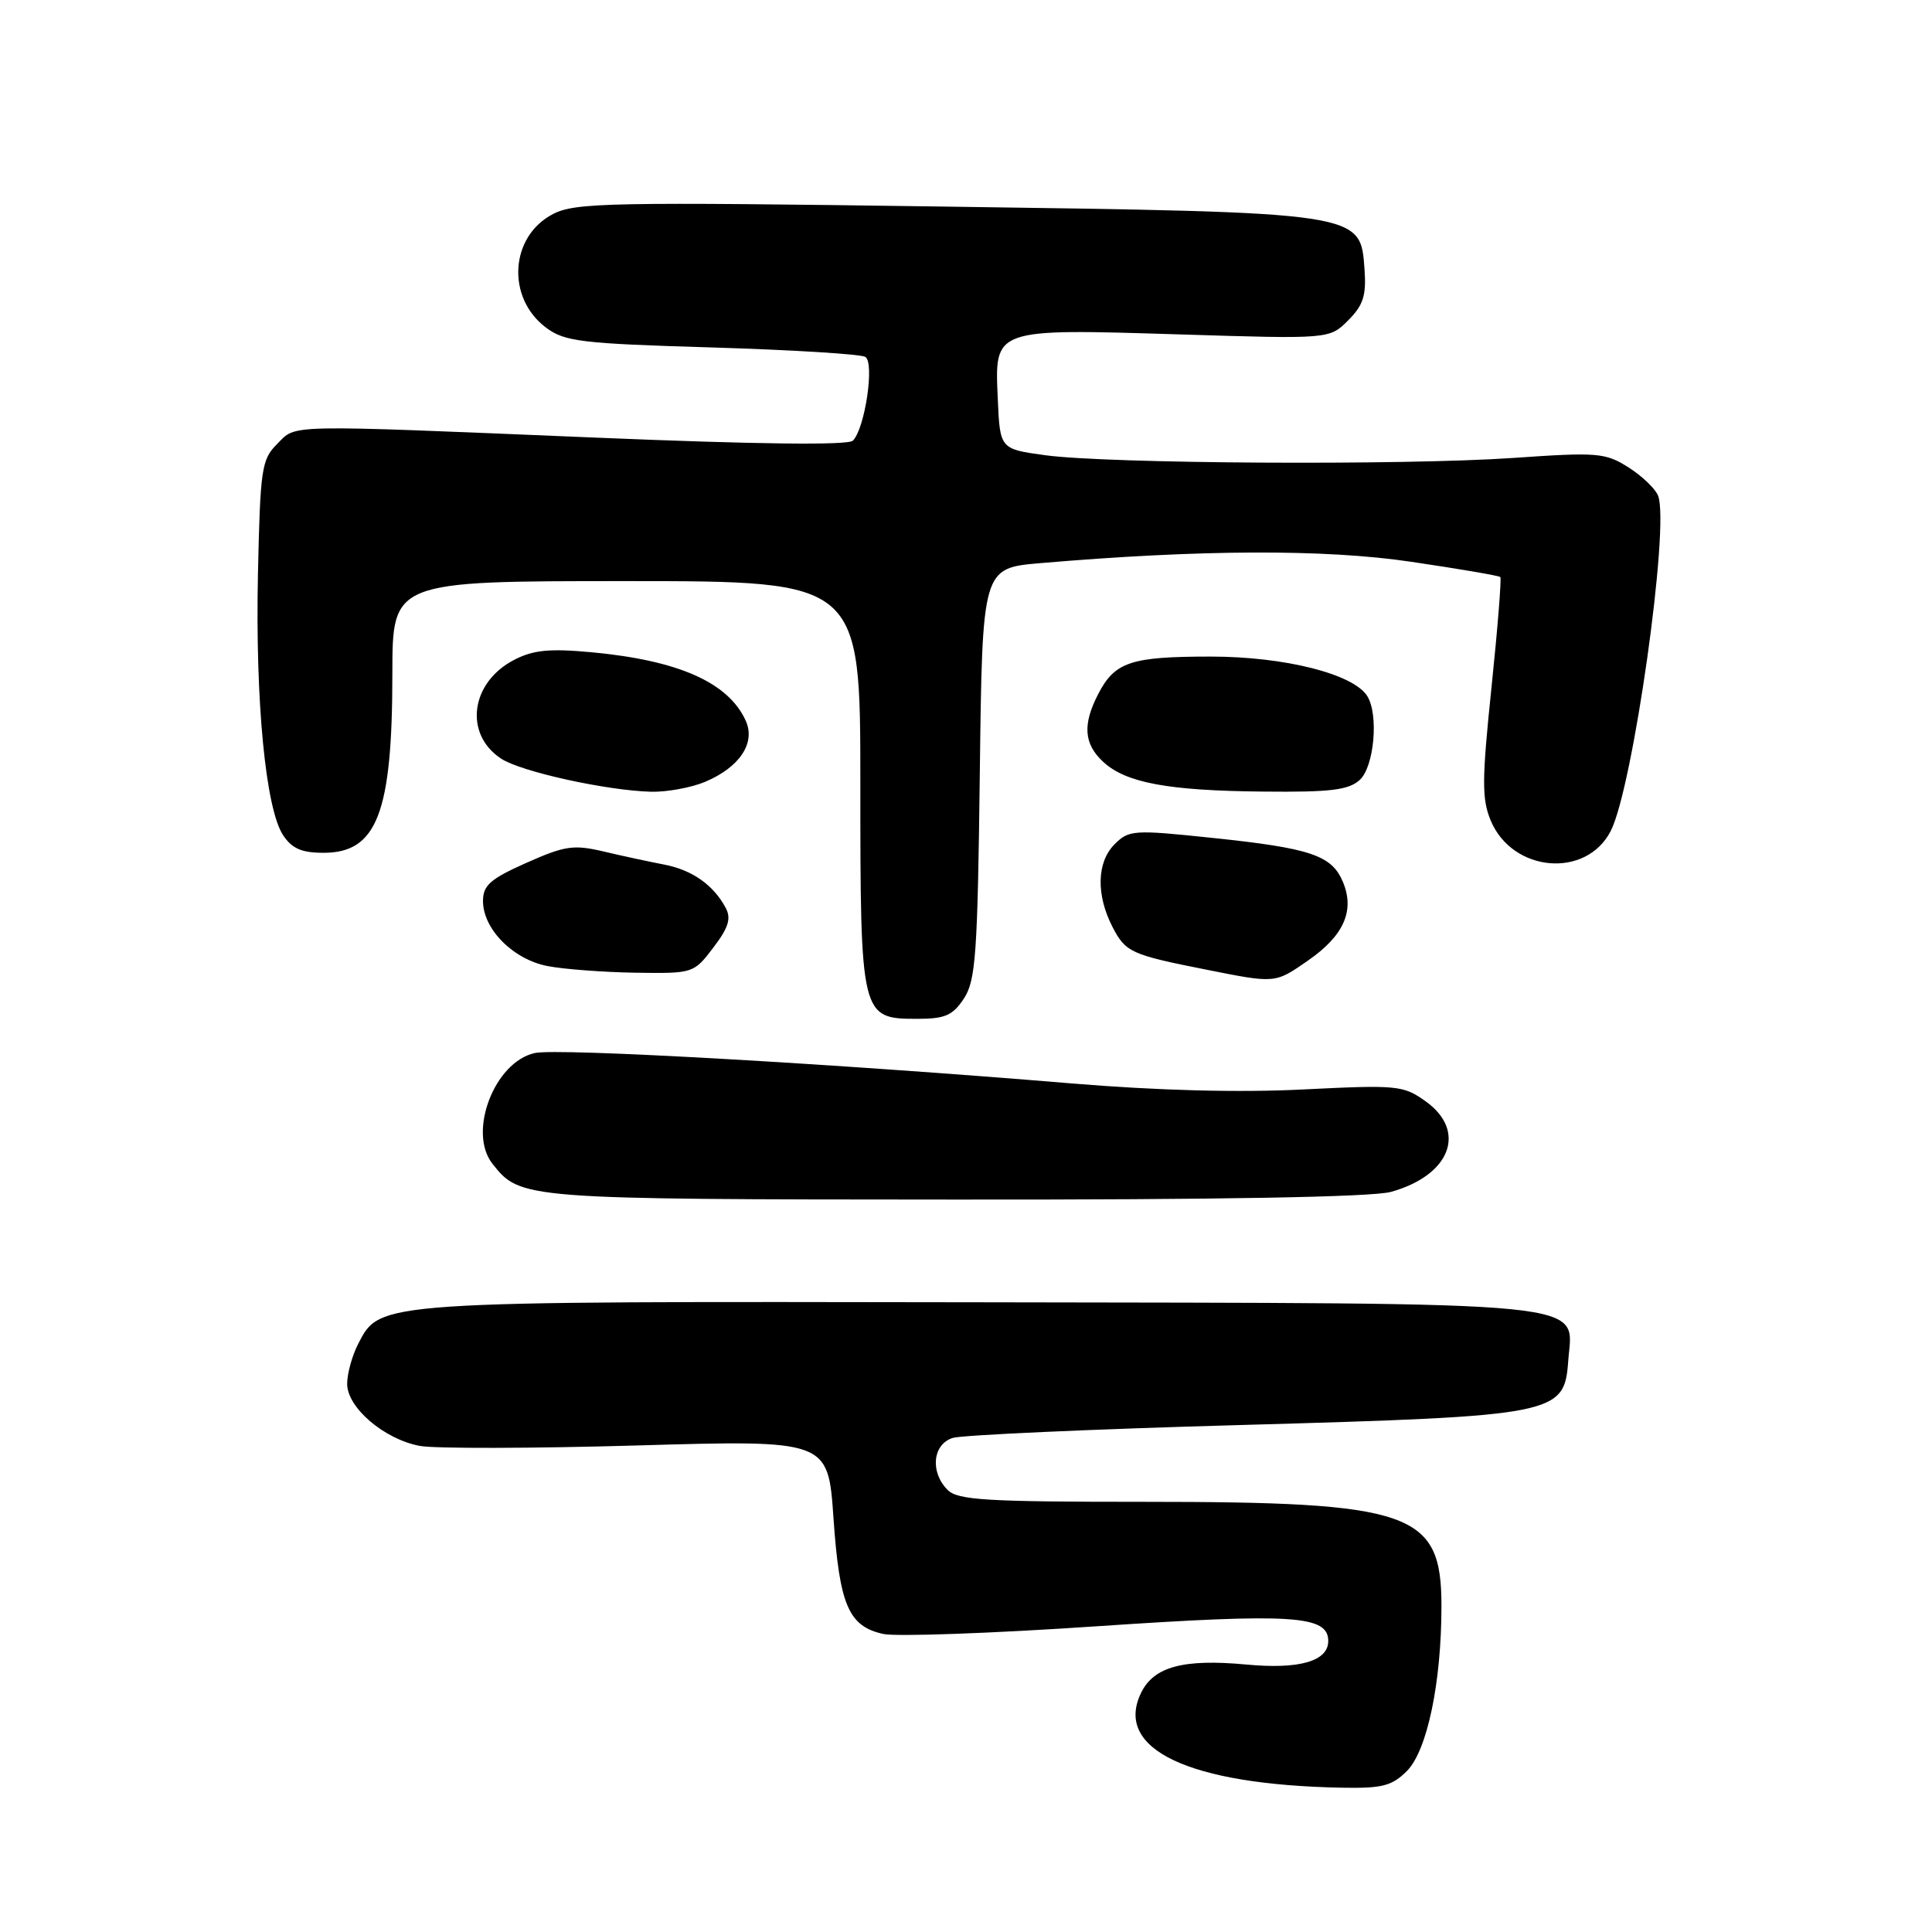 <?xml version="1.0" encoding="UTF-8" standalone="no"?>
<!DOCTYPE svg PUBLIC "-//W3C//DTD SVG 1.1//EN" "http://www.w3.org/Graphics/SVG/1.1/DTD/svg11.dtd" >
<svg xmlns="http://www.w3.org/2000/svg" xmlns:xlink="http://www.w3.org/1999/xlink" version="1.1" viewBox="0 0 256 256">
 <g >
 <path fill="currentColor"
d=" M 186.41 234.68 C 189.11 231.99 191.00 222.95 191.00 212.80 C 191.00 200.34 187.17 199.00 151.52 199.00 C 130.69 199.00 126.91 198.77 125.57 197.43 C 123.21 195.07 123.57 191.37 126.25 190.53 C 127.49 190.15 144.70 189.37 164.50 188.82 C 206.34 187.64 207.29 187.45 207.80 180.31 C 208.39 172.26 212.90 172.71 129.69 172.56 C 49.69 172.43 50.41 172.38 47.46 178.07 C 46.66 179.63 46.00 182.01 46.00 183.36 C 46.00 186.52 50.90 190.70 55.62 191.59 C 57.58 191.96 70.56 191.93 84.46 191.53 C 109.73 190.80 109.73 190.80 110.44 201.15 C 111.24 212.71 112.44 215.50 117.04 216.51 C 118.74 216.88 131.47 216.43 145.32 215.49 C 171.28 213.74 176.00 214.04 176.00 217.44 C 176.00 220.12 172.17 221.22 165.15 220.56 C 156.81 219.78 152.88 220.84 151.20 224.31 C 147.57 231.78 157.52 236.49 177.80 236.88 C 183.14 236.98 184.44 236.65 186.41 234.68 Z  M 184.31 157.93 C 192.20 155.74 194.43 149.87 188.89 145.92 C 185.93 143.81 185.15 143.74 172.64 144.36 C 164.12 144.79 153.34 144.50 142.00 143.56 C 110.17 140.91 73.93 138.86 70.87 139.53 C 65.52 140.70 61.95 150.02 65.25 154.20 C 68.96 158.90 69.16 158.92 126.50 158.95 C 161.56 158.98 181.84 158.62 184.31 157.93 Z  M 127.73 132.30 C 129.29 129.91 129.54 126.40 129.83 102.44 C 130.16 75.28 130.16 75.28 137.83 74.62 C 159.01 72.81 175.54 72.74 186.99 74.44 C 193.30 75.37 198.62 76.28 198.80 76.46 C 198.97 76.64 198.45 83.22 197.63 91.09 C 196.35 103.38 196.34 105.87 197.53 108.73 C 200.40 115.60 210.18 116.45 213.43 110.11 C 216.37 104.37 221.27 69.75 219.71 65.70 C 219.36 64.77 217.59 63.08 215.78 61.93 C 212.71 59.99 211.72 59.90 200.50 60.68 C 185.91 61.68 146.77 61.45 138.50 60.32 C 132.50 59.50 132.50 59.50 132.21 52.81 C 131.79 43.47 131.57 43.55 156.30 44.31 C 176.16 44.93 176.16 44.93 178.64 42.45 C 180.64 40.45 181.05 39.16 180.81 35.74 C 180.25 28.07 180.84 28.16 124.98 27.37 C 80.82 26.75 76.21 26.84 73.28 28.36 C 67.56 31.31 67.06 39.46 72.36 43.42 C 74.83 45.26 77.02 45.53 94.34 46.04 C 104.92 46.36 114.07 46.92 114.66 47.29 C 115.91 48.06 114.61 56.79 113.01 58.39 C 112.38 59.02 100.33 58.88 78.77 57.98 C 37.05 56.25 39.35 56.21 36.70 58.85 C 34.66 60.89 34.48 62.16 34.18 76.05 C 33.82 92.86 35.19 107.11 37.50 110.65 C 38.68 112.44 39.96 113.00 42.87 113.00 C 49.96 113.00 51.99 107.72 51.99 89.25 C 52.00 77.00 52.00 77.00 83.00 77.00 C 114.00 77.00 114.00 77.00 114.00 103.78 C 114.00 134.75 114.06 135.00 121.53 135.00 C 125.23 135.00 126.24 134.56 127.73 132.30 Z  M 173.30 127.29 C 178.05 124.00 179.53 120.70 177.96 116.90 C 176.48 113.33 173.72 112.39 160.59 111.02 C 150.21 109.93 149.58 109.97 147.69 111.87 C 145.32 114.23 145.22 118.59 147.42 122.84 C 149.14 126.17 149.88 126.51 159.72 128.46 C 169.05 130.32 168.91 130.33 173.30 127.29 Z  M 94.52 125.56 C 96.53 122.93 96.91 121.70 96.16 120.30 C 94.54 117.26 91.69 115.26 88.00 114.56 C 86.08 114.19 82.47 113.42 80.00 112.83 C 76.00 111.89 74.86 112.06 69.75 114.33 C 64.97 116.46 64.00 117.31 64.00 119.39 C 64.00 123.11 67.99 127.13 72.56 128.01 C 74.73 128.43 79.96 128.82 84.20 128.89 C 91.85 129.00 91.92 128.98 94.52 125.56 Z  M 93.40 103.61 C 98.00 101.68 100.16 98.45 98.81 95.49 C 96.51 90.43 89.92 87.51 78.42 86.43 C 72.82 85.91 70.66 86.12 68.12 87.44 C 62.34 90.43 61.44 97.27 66.41 100.53 C 69.04 102.26 80.42 104.76 86.28 104.91 C 88.36 104.96 91.57 104.37 93.40 103.61 Z  M 180.17 103.35 C 182.09 101.61 182.71 94.66 181.16 92.22 C 179.30 89.29 170.19 87.00 160.42 87.00 C 149.83 87.00 147.72 87.70 145.51 91.98 C 143.43 96.00 143.62 98.57 146.16 100.93 C 149.17 103.73 154.72 104.77 167.42 104.89 C 176.29 104.98 178.69 104.69 180.17 103.35 Z "/>
</g>
</svg>